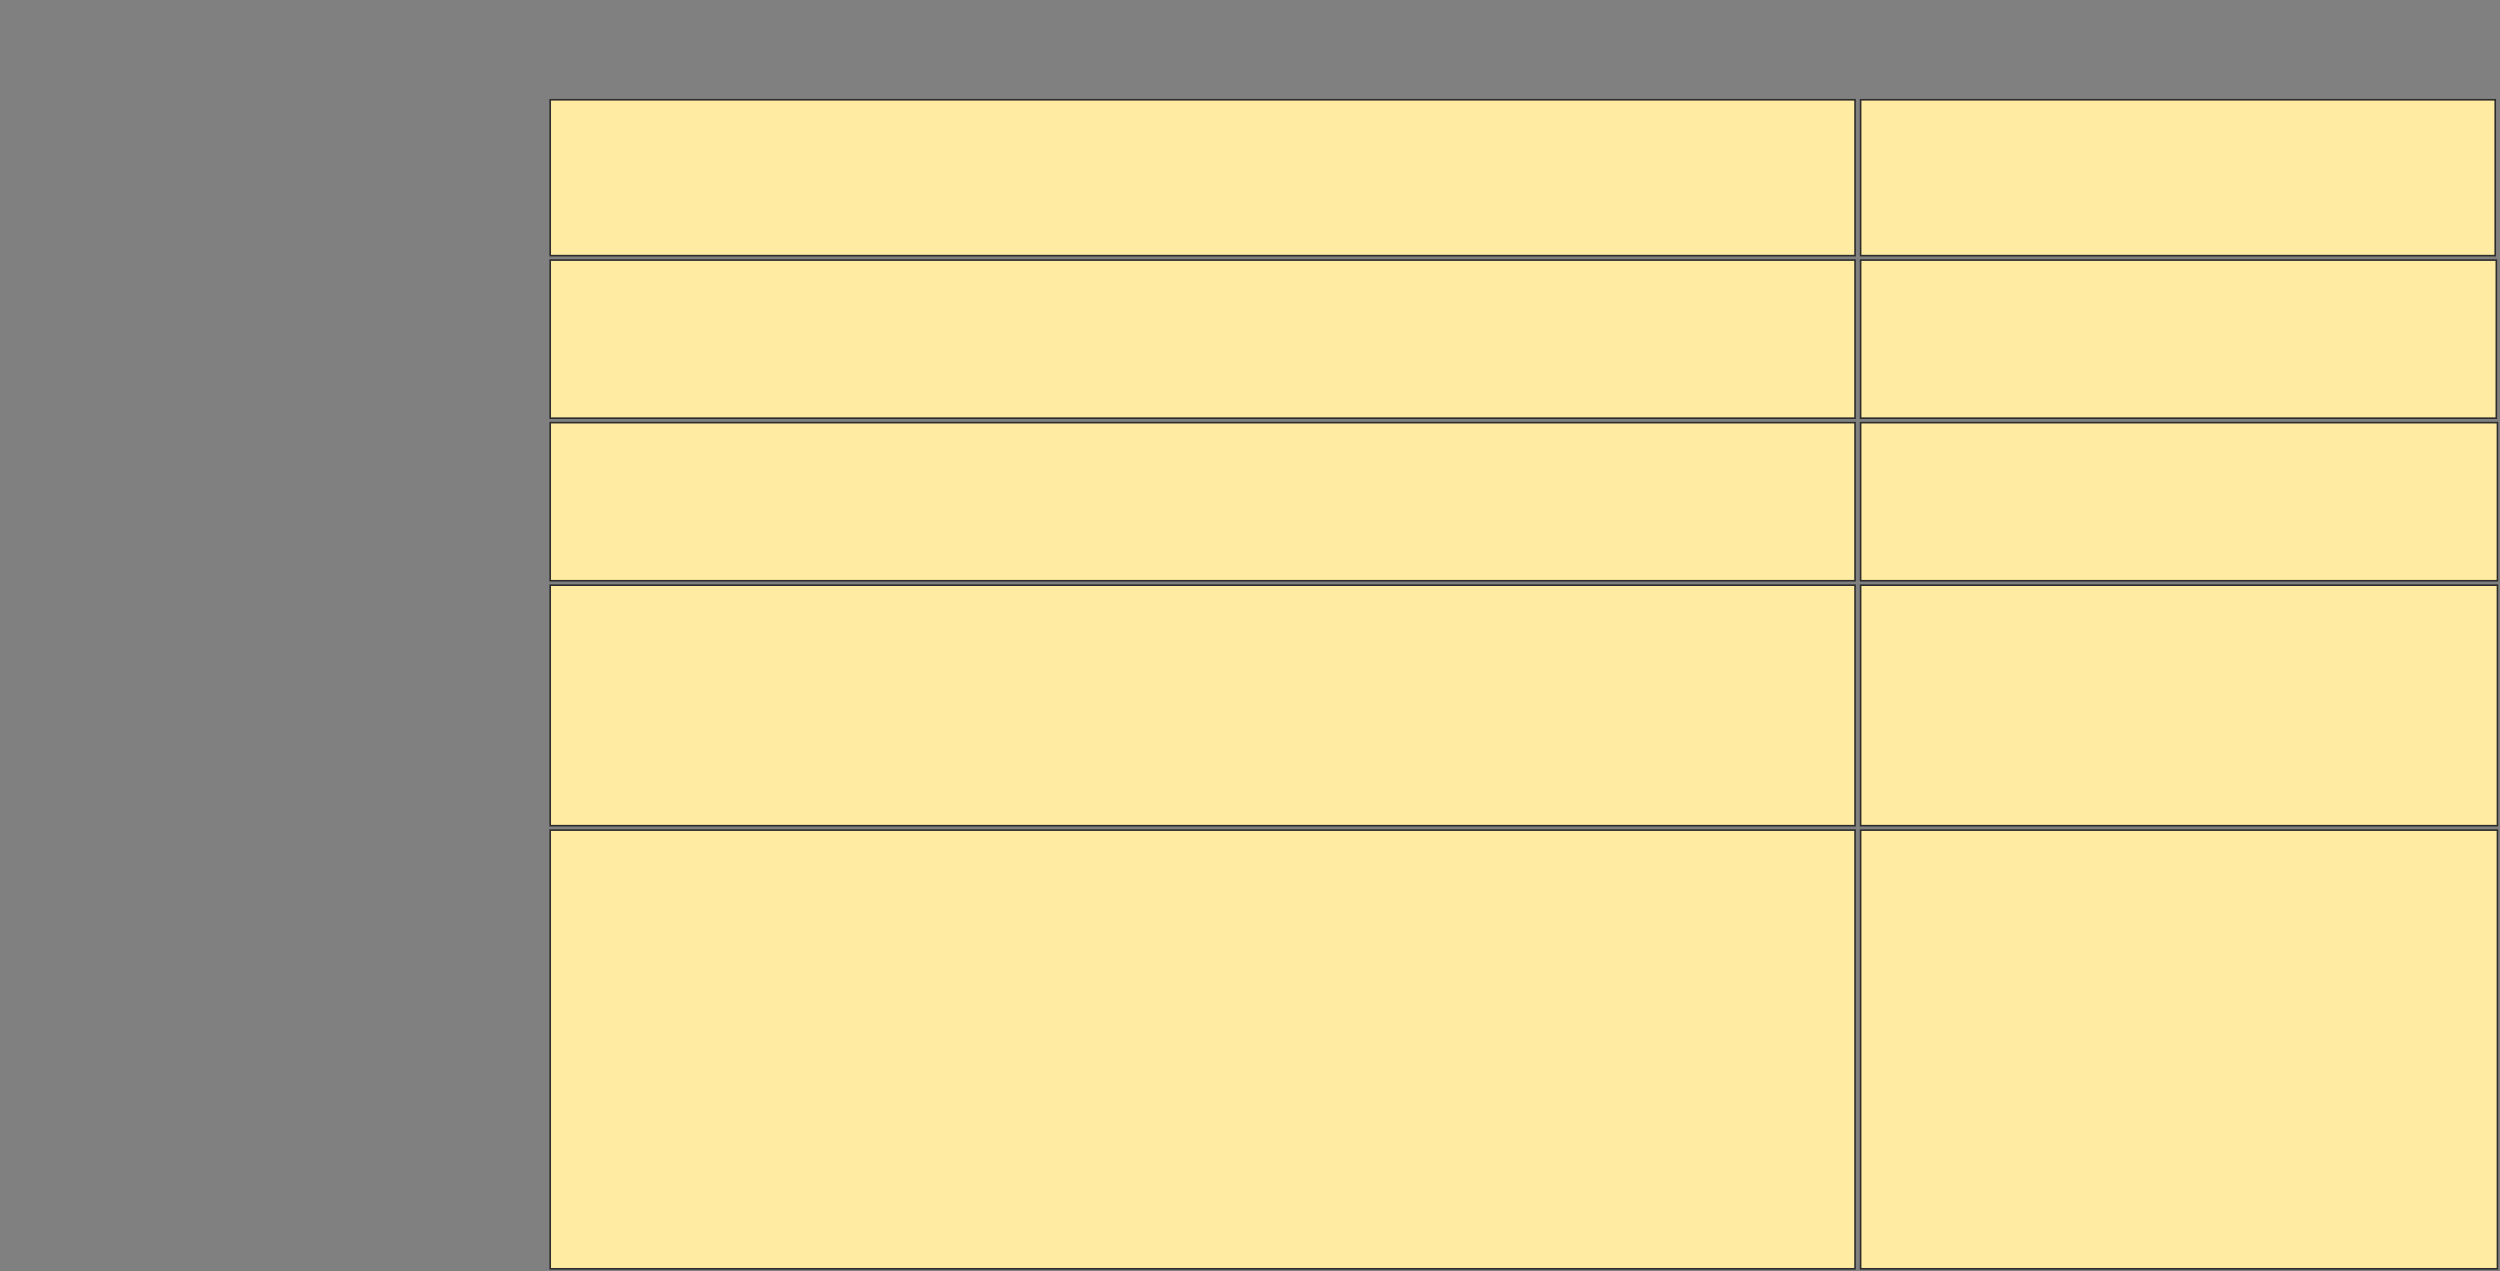 <svg xmlns="http://www.w3.org/2000/svg" width="1538" height="782">
 <rect width="100%" height="100%" fill="#808080" stroke="none"/>
 <!-- Created with Image Occlusion Enhanced -->
 <g>
  <title>Labels</title>
 </g>
 <g>
  <title>Masks</title>
  <g id="3ed5d2f7268c48bbaffcd08ba72795e4-ao-1">
   <rect height="95.89" width="802.74" y="61.379" x="338.484" stroke="#2D2D2D" fill="#FFEBA2"/>
   <rect stroke="#2D2D2D" height="95.89" width="390.411" y="61.379" x="1144.648" fill="#FFEBA2"/>
  </g>
  <g id="3ed5d2f7268c48bbaffcd08ba72795e4-ao-2">
   <rect stroke="#2D2D2D" height="97.26" width="391.096" y="160.009" x="1144.648" fill="#FFEBA2"/>
   <rect stroke="#2D2D2D" height="97.26" width="802.74" y="160.009" x="338.484" fill="#FFEBA2"/>
  </g>
  <g id="3ed5d2f7268c48bbaffcd08ba72795e4-ao-3">
   <rect stroke="#2D2D2D" height="97.26" width="802.74" y="260.009" x="338.484" fill="#FFEBA2"/>
   <rect stroke="#2D2D2D" height="97.26" width="391.781" y="260.009" x="1144.648" fill="#FFEBA2"/>
  </g>
  <g id="3ed5d2f7268c48bbaffcd08ba72795e4-ao-4">
   <rect stroke="#2D2D2D" height="147.945" width="802.74" y="360.009" x="338.484" fill="#FFEBA2"/>
   <rect stroke="#2D2D2D" height="147.945" width="391.781" y="360.009" x="1144.648" fill="#FFEBA2"/>
  </g>
  <g stroke="null" id="3ed5d2f7268c48bbaffcd08ba72795e4-ao-5">
   <rect stroke="#2D2D2D" height="269.863" width="802.74" y="510.694" x="338.484" fill="#FFEBA2"/>
   <rect stroke="#2D2D2D" height="269.863" width="391.781" y="510.694" x="1144.648" fill="#FFEBA2"/>
  </g>
 </g>
</svg>